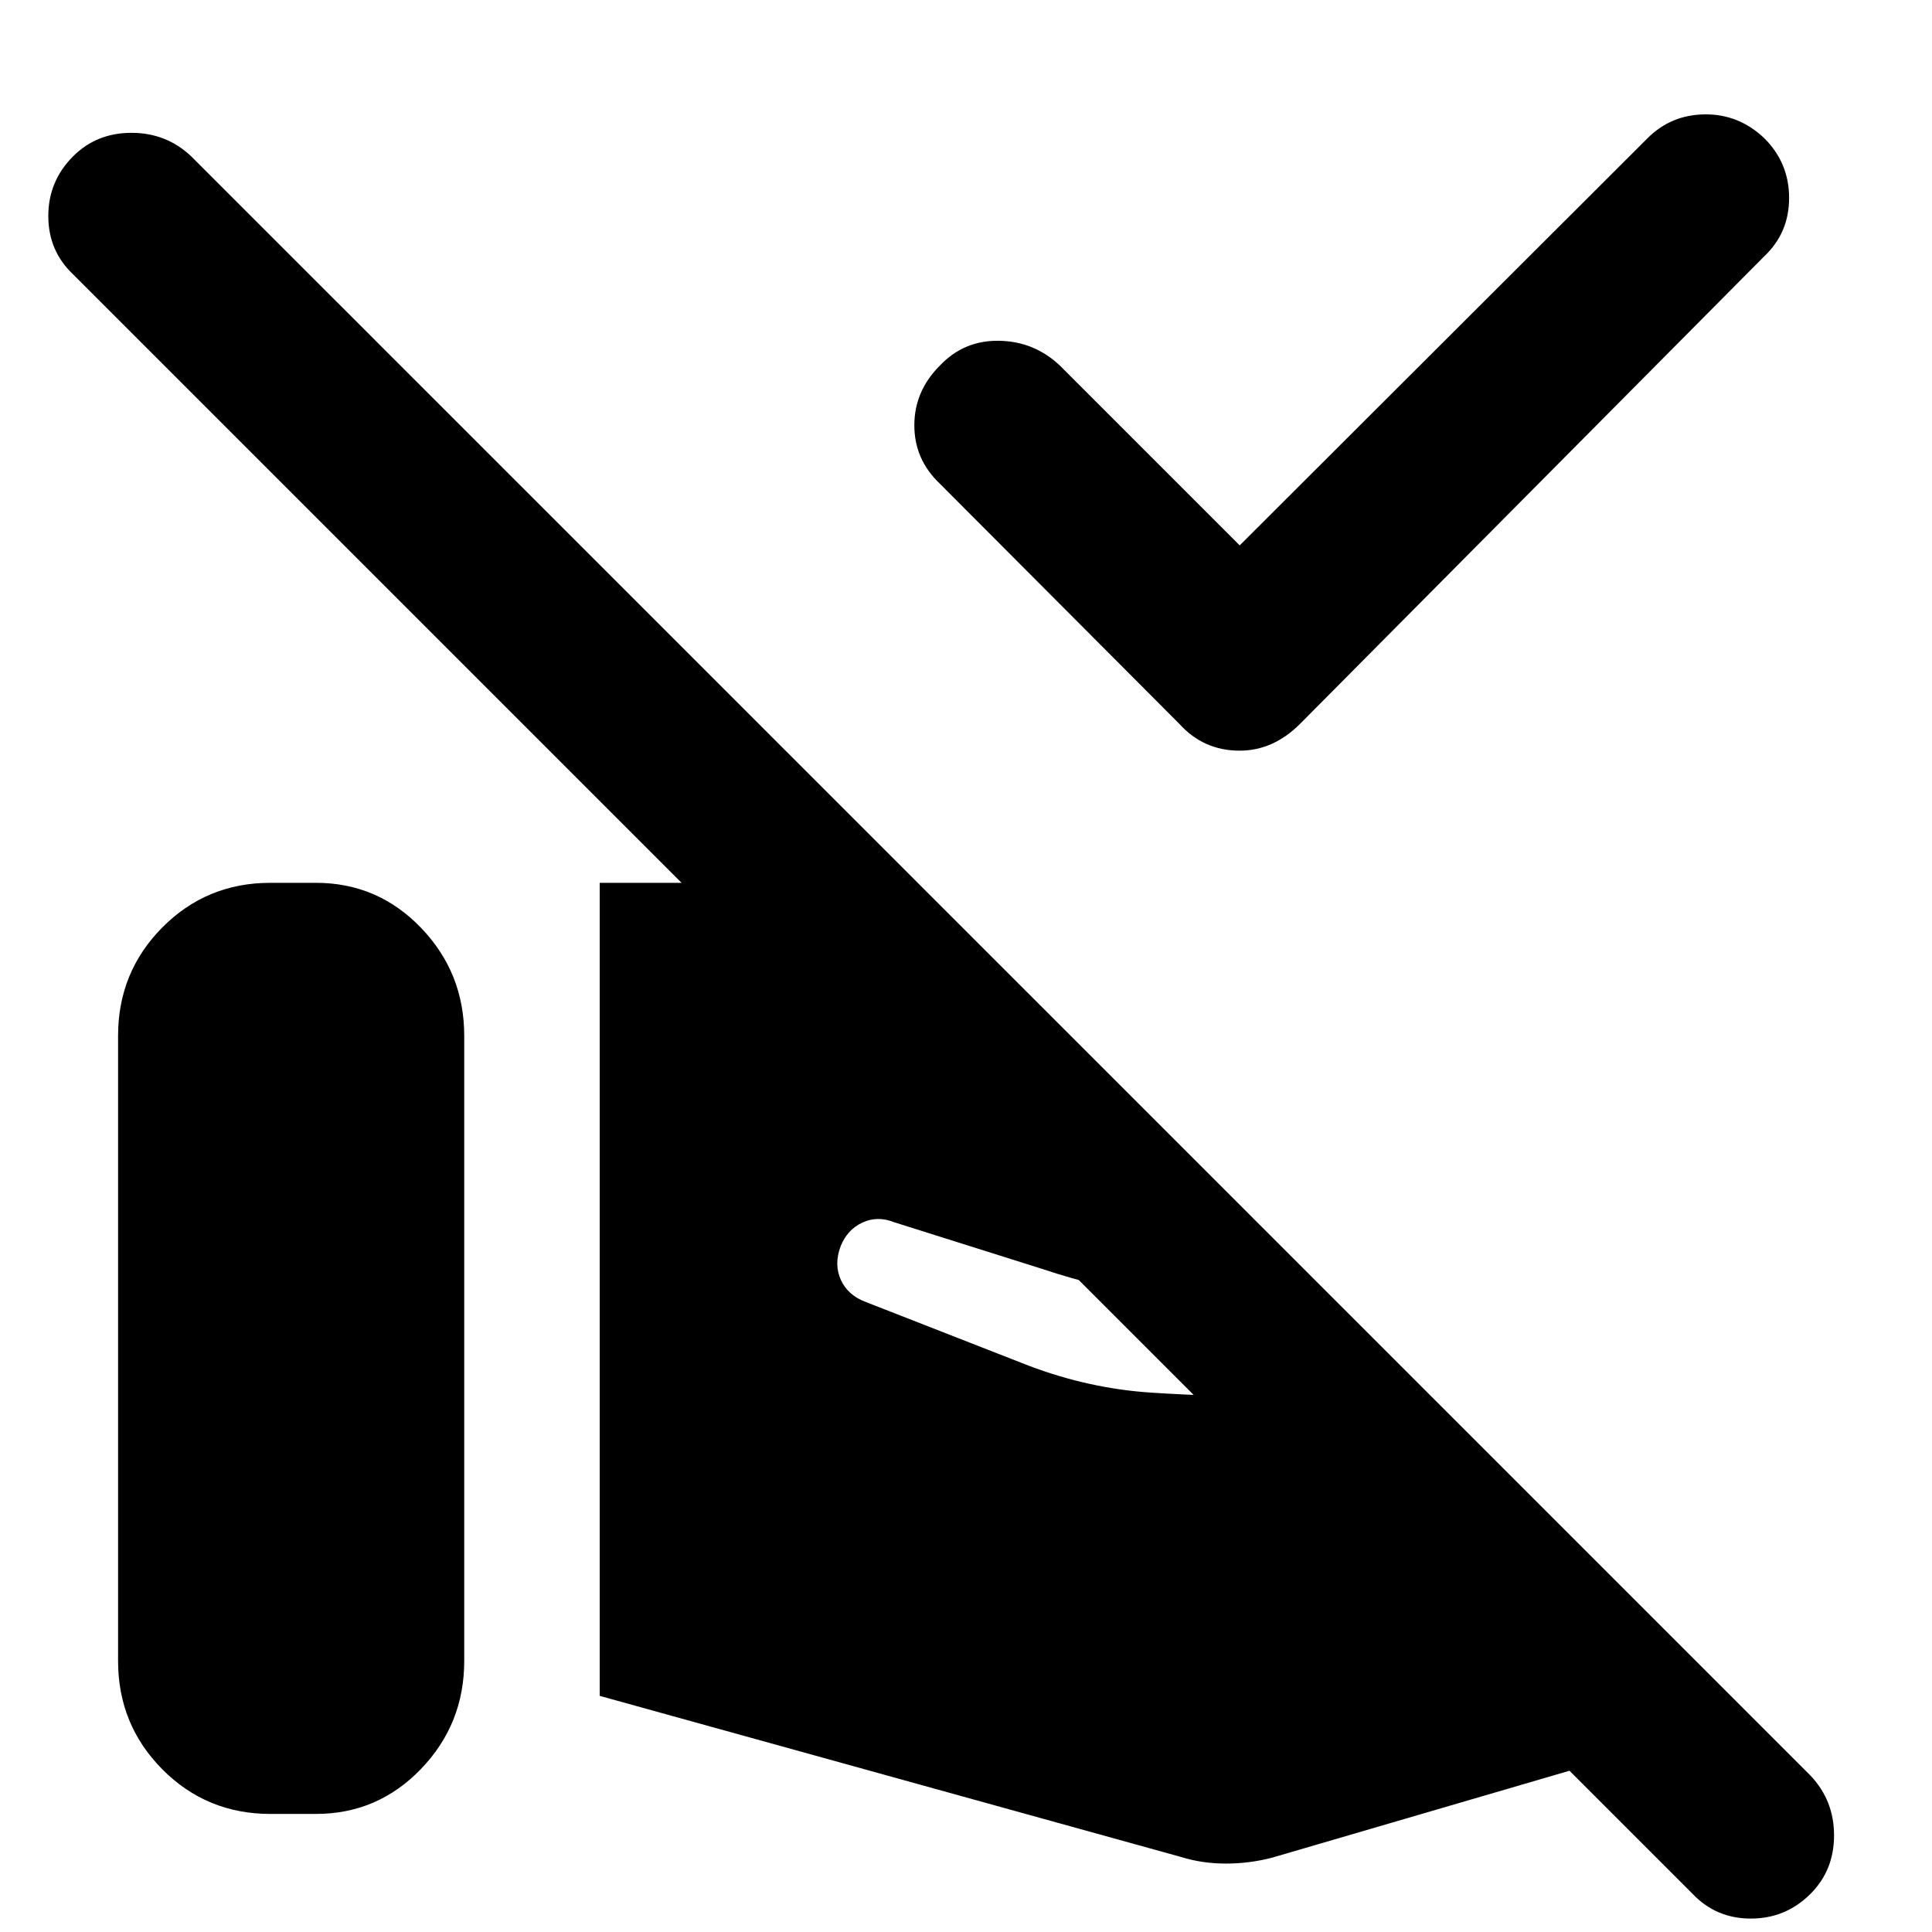 <svg xmlns="http://www.w3.org/2000/svg" height="40" viewBox="0 -960 960 960" width="40"><path d="m616-689 202.67-202.33q11.66-11.67 28.5-11.84 16.83-.16 29.5 11.84Q889-879 889-861.67q0 17.34-12.33 29L646-600.33q-6.67 6.66-14.17 10Q624.33-587 616-587q-9 0-16.5-3.33-7.5-3.34-13.5-10L467-719.67q-12.67-12-12.67-29T467-778.33q12-12.67 29.5-12.34 17.5.34 30.17 12.34L616-689ZM899.67-19Q887.33-6.67 870-6.67q-17.33 0-29-12.33L36.33-823.67Q24-835.33 24-852.67q0-17.33 12.33-29.66Q48-894 65.33-894q17.34 0 29.67 11.67L899.67-77.67Q911.33-65.33 911.33-48q0 17.33-11.66 29Zm-841-115.67v-310.66q0-31.67 22-53.84 22-22.16 53.66-22.16H157q30.67 0 52.17 22.33t21.5 53.67v310.66q0 31.34-21.5 53.67-21.5 22.33-52.17 22.33h-22.67q-31.66 0-53.66-22.16-22-22.17-22-53.84ZM298-117.33v-404h72.33q14 0 24.17 1.66 10.17 1.67 16.83 4L491.67-485l173.66 173.67h-31.66q-29.67 0-58.5-4.34-28.84-4.33-56.84-13.66l-74-23.34q-8.33-3.33-15.83.17t-10.83 11.83q-3.34 9 .16 16.67 3.5 7.67 12.5 11l81 31.67q30 11.33 60.84 13.33 30.83 2 62.5 2h76l160 159.33L632.33-37q-11.33 3-23.16 3-11.84 0-22.5-3.33l-288.67-80Z"/></svg>